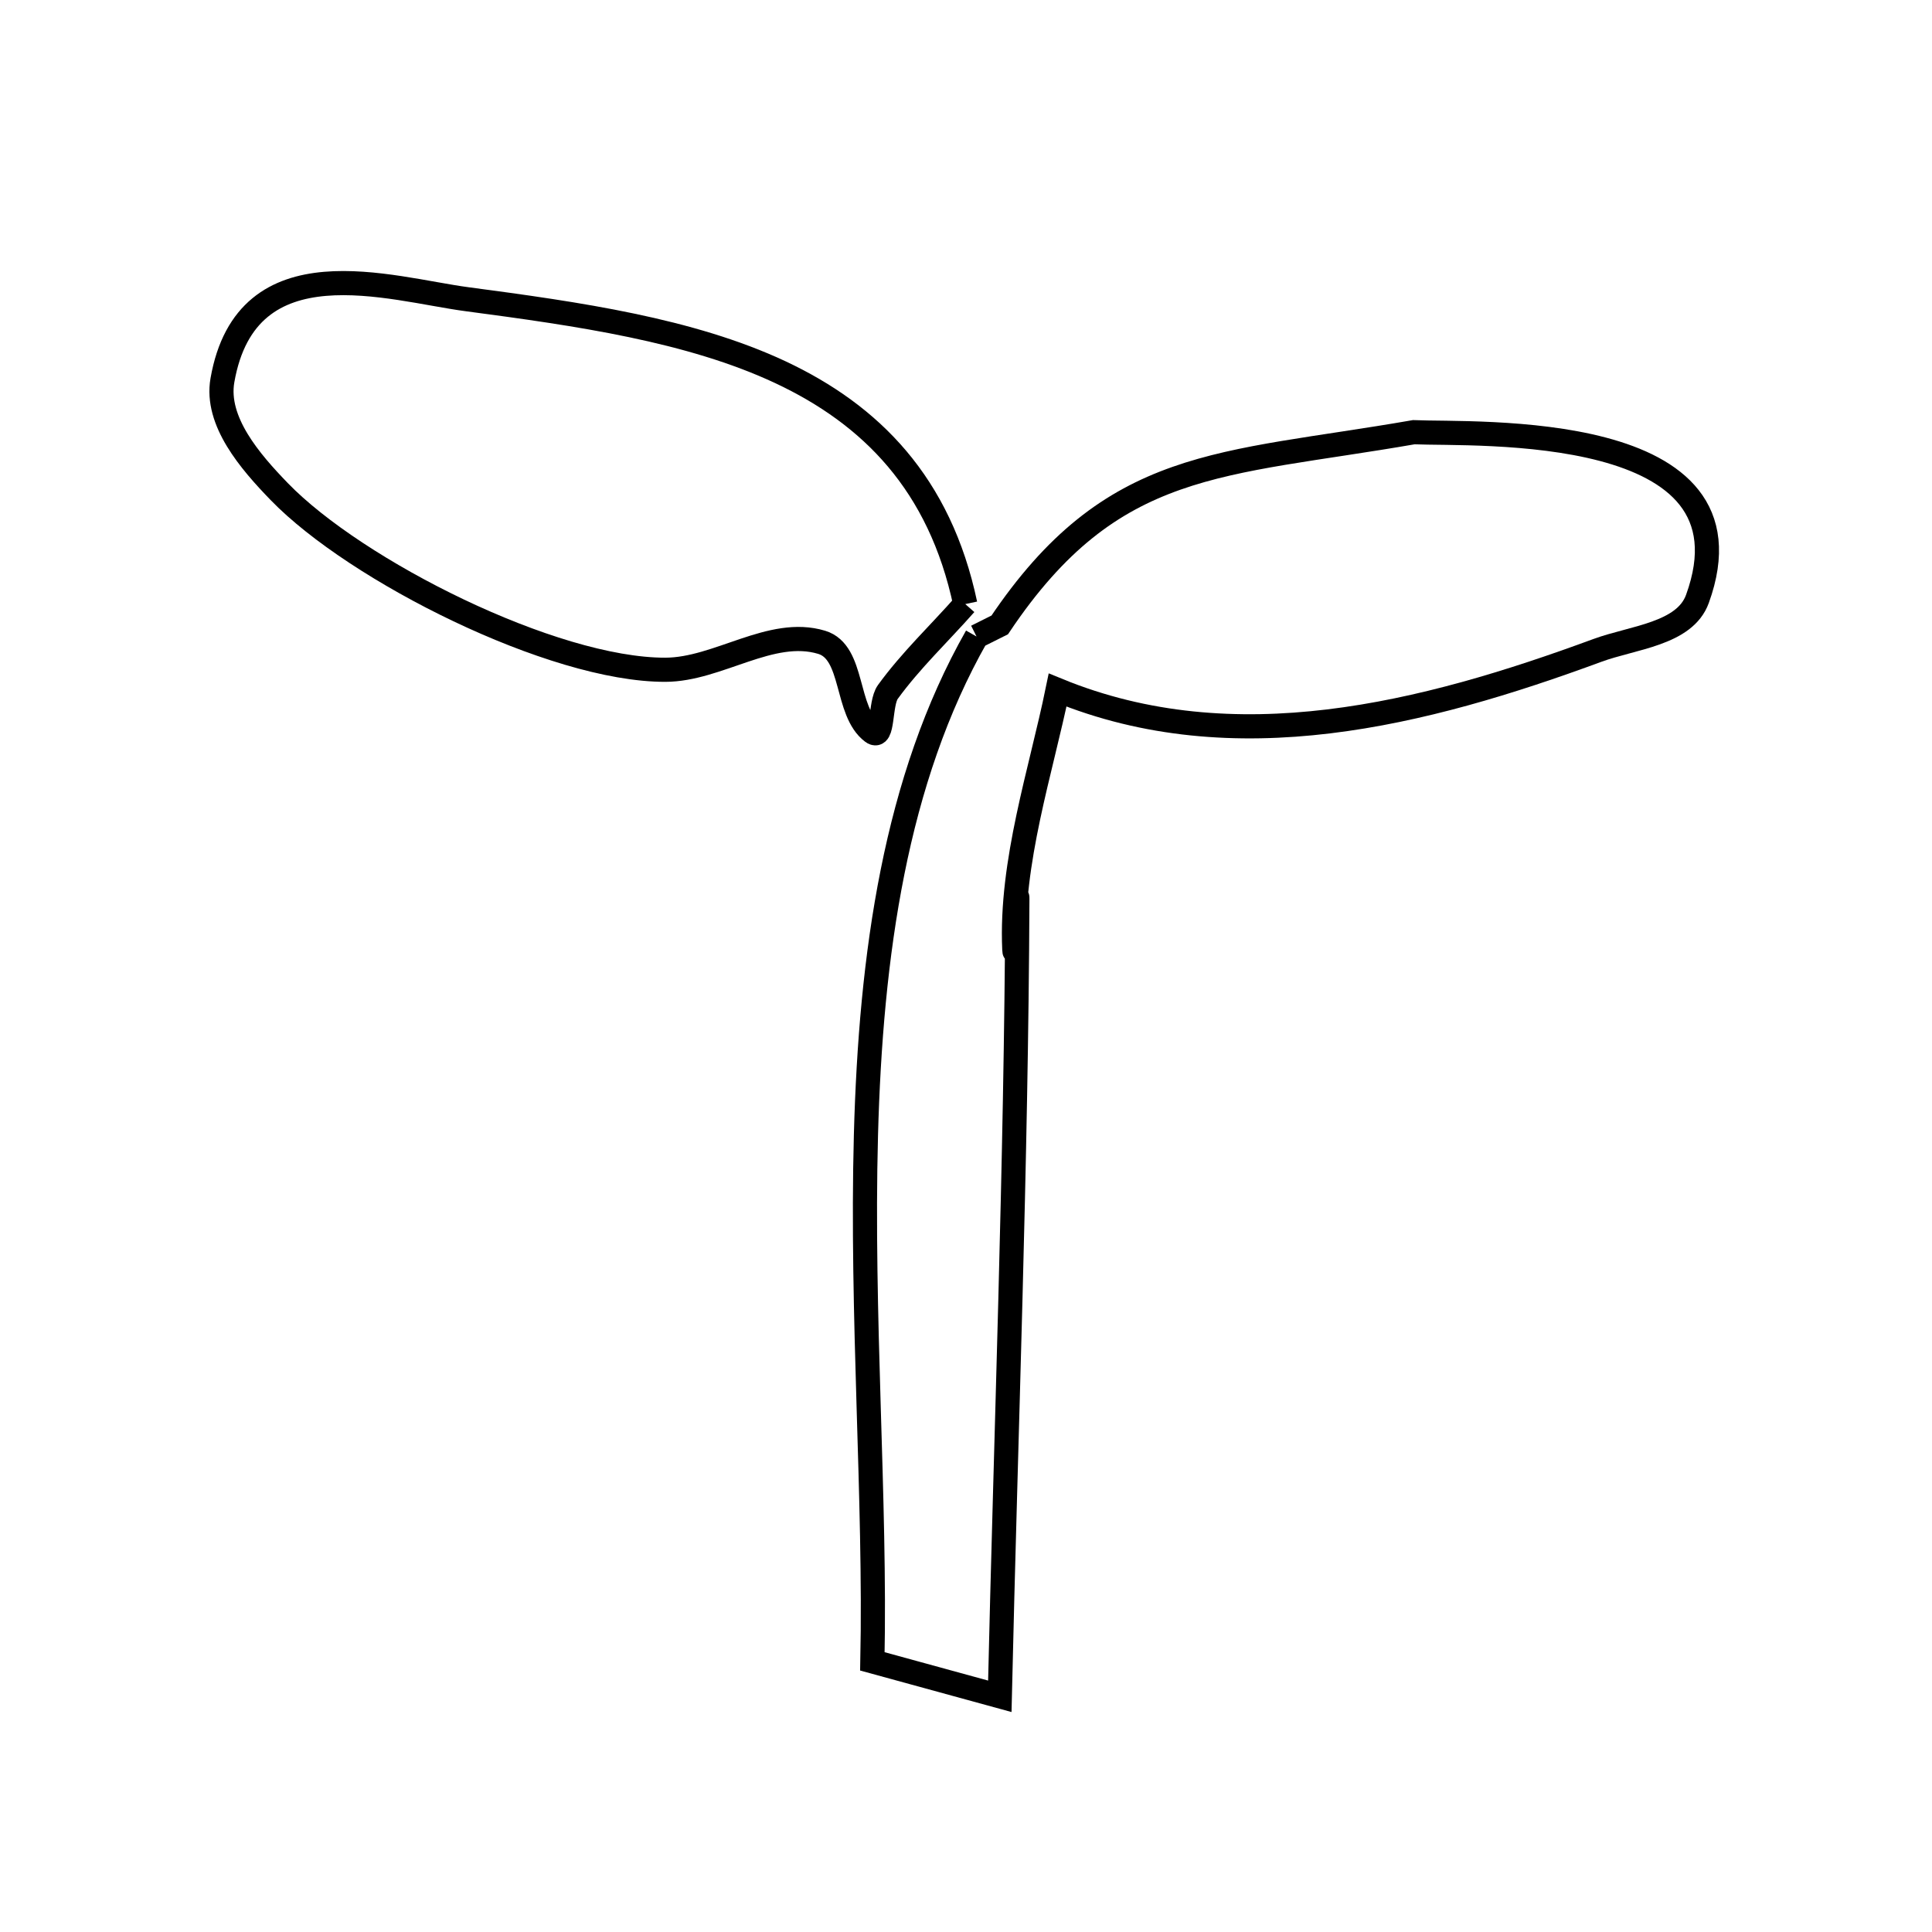 <svg xmlns="http://www.w3.org/2000/svg" viewBox="0.0 0.0 24.0 24.0" height="200px" width="200px"><path fill="none" stroke="black" stroke-width=".3" stroke-opacity="1.0"  filling="0" d="M11.991 7.504 L11.991 7.504 C11.67 7.868 11.314 8.203 11.029 8.596 C10.925 8.74 10.979 9.2 10.837 9.094 C10.495 8.837 10.616 8.102 10.207 7.979 C9.578 7.789 8.922 8.319 8.265 8.32 C6.866 8.323 4.421 7.09 3.469 6.107 C3.109 5.735 2.674 5.234 2.763 4.724 C3.065 2.998 4.848 3.591 5.802 3.717 C7.183 3.9 8.572 4.098 9.695 4.624 C10.817 5.151 11.674 6.006 11.991 7.504 L11.991 7.504"></path>
<path fill="none" stroke="black" stroke-width=".3" stroke-opacity="1.0"  filling="0" d="M12.131 7.907 L12.419 7.763 C13.817 5.68 15.16 5.787 17.562 5.369 L17.562 5.369 C18.328 5.403 21.894 5.212 21.086 7.44 C20.928 7.877 20.282 7.918 19.845 8.079 C17.686 8.875 15.334 9.472 13.138 8.572 L13.138 8.572 C12.932 9.576 12.551 10.711 12.6 11.793 C12.61 11.999 12.639 10.968 12.638 11.175 C12.631 12.824 12.595 14.474 12.552 16.124 C12.509 17.774 12.458 19.424 12.42 21.072 L10.837 20.638 C10.879 18.63 10.697 16.337 10.757 14.101 C10.817 11.865 11.12 9.686 12.131 7.907 L12.131 7.907"></path></svg>